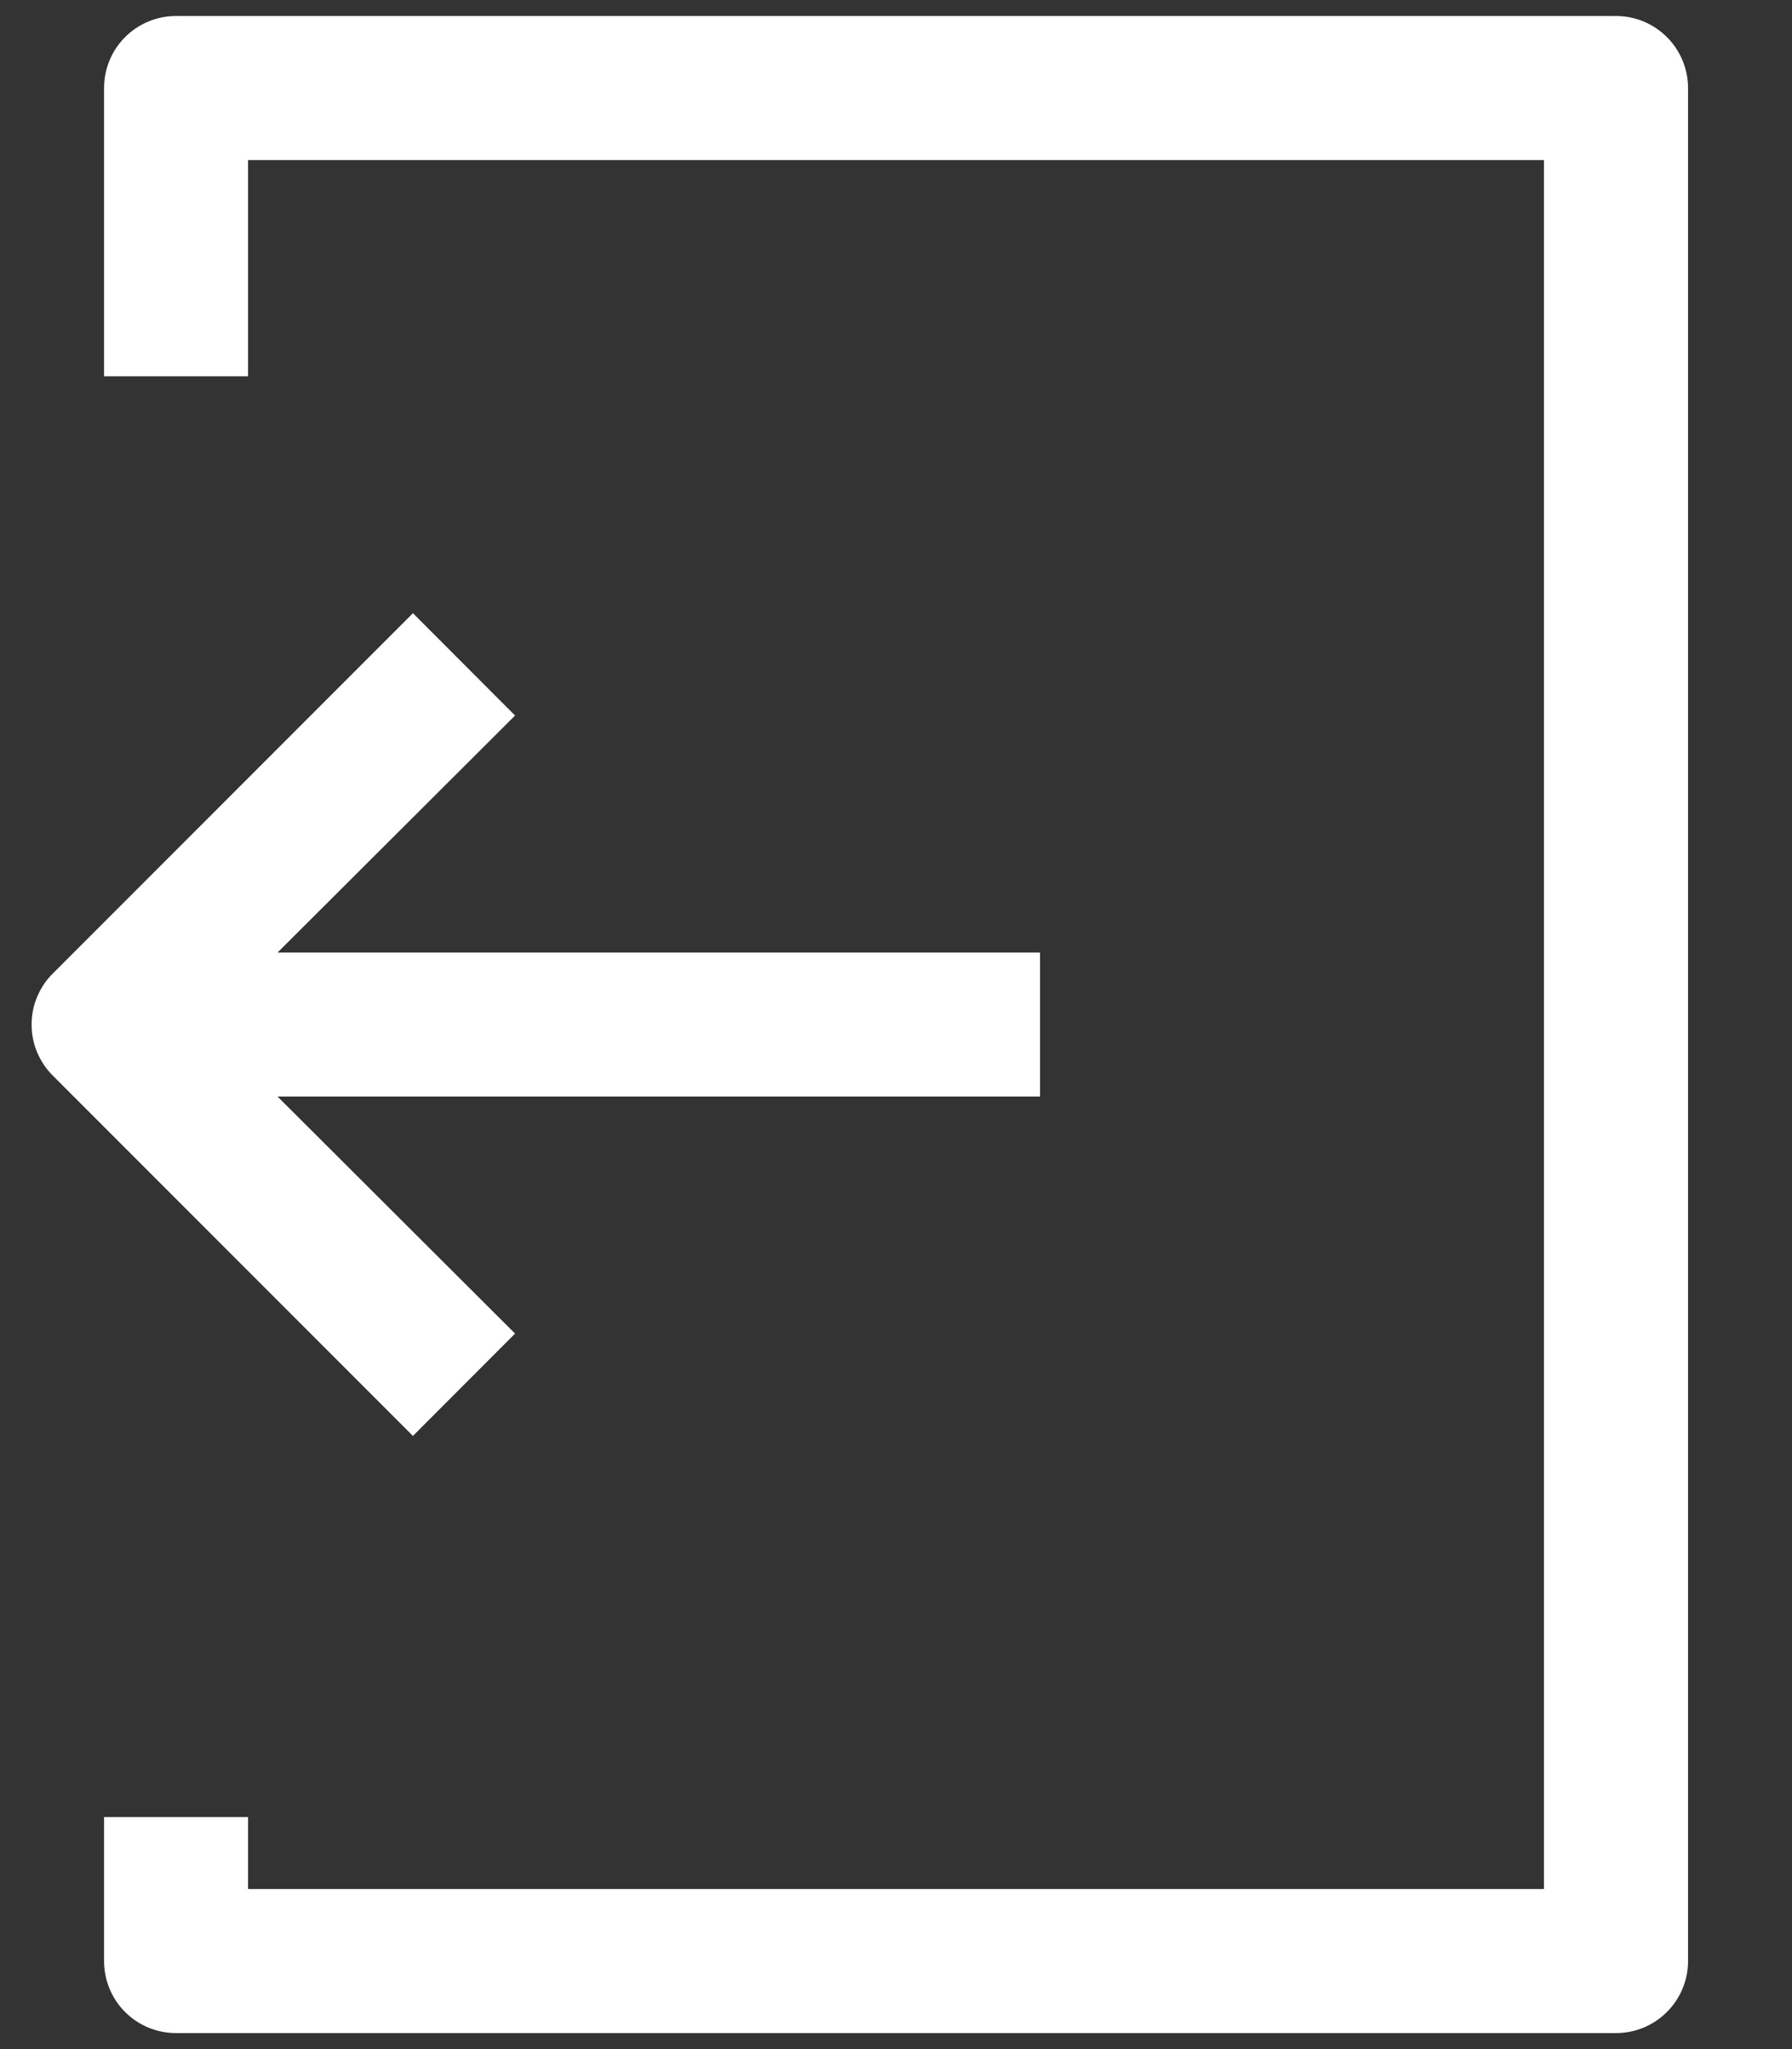 <svg width="14" height="16" viewBox="0 0 14 16" fill="none" xmlns="http://www.w3.org/2000/svg">
<rect x="0" y="0" width="14" height="16" fill="#333333" stroke="none"/>
<path d="M13.188 0.688V15.312C13.188 15.462 13.128 15.605 13.023 15.71C12.917 15.816 12.774 15.875 12.625 15.875H1.375C1.226 15.875 1.083 15.816 0.977 15.71C0.872 15.605 0.813 15.462 0.813 15.312V14.188H1.938V14.75H12.062V1.25H1.938V2.938H0.813V0.688C0.813 0.538 0.872 0.395 0.977 0.29C1.083 0.184 1.226 0.125 1.375 0.125H12.625C12.774 0.125 12.917 0.184 13.023 0.29C13.128 0.395 13.188 0.538 13.188 0.688ZM4.024 10.413L2.168 8.562H8.125V7.438H2.168L4.024 5.587L3.226 4.788L0.413 7.601C0.36 7.653 0.319 7.715 0.29 7.784C0.261 7.852 0.247 7.926 0.247 8C0.247 8.074 0.261 8.148 0.29 8.216C0.319 8.285 0.36 8.347 0.413 8.399L3.226 11.212L4.024 10.413Z" fill="white"/>
</svg>
